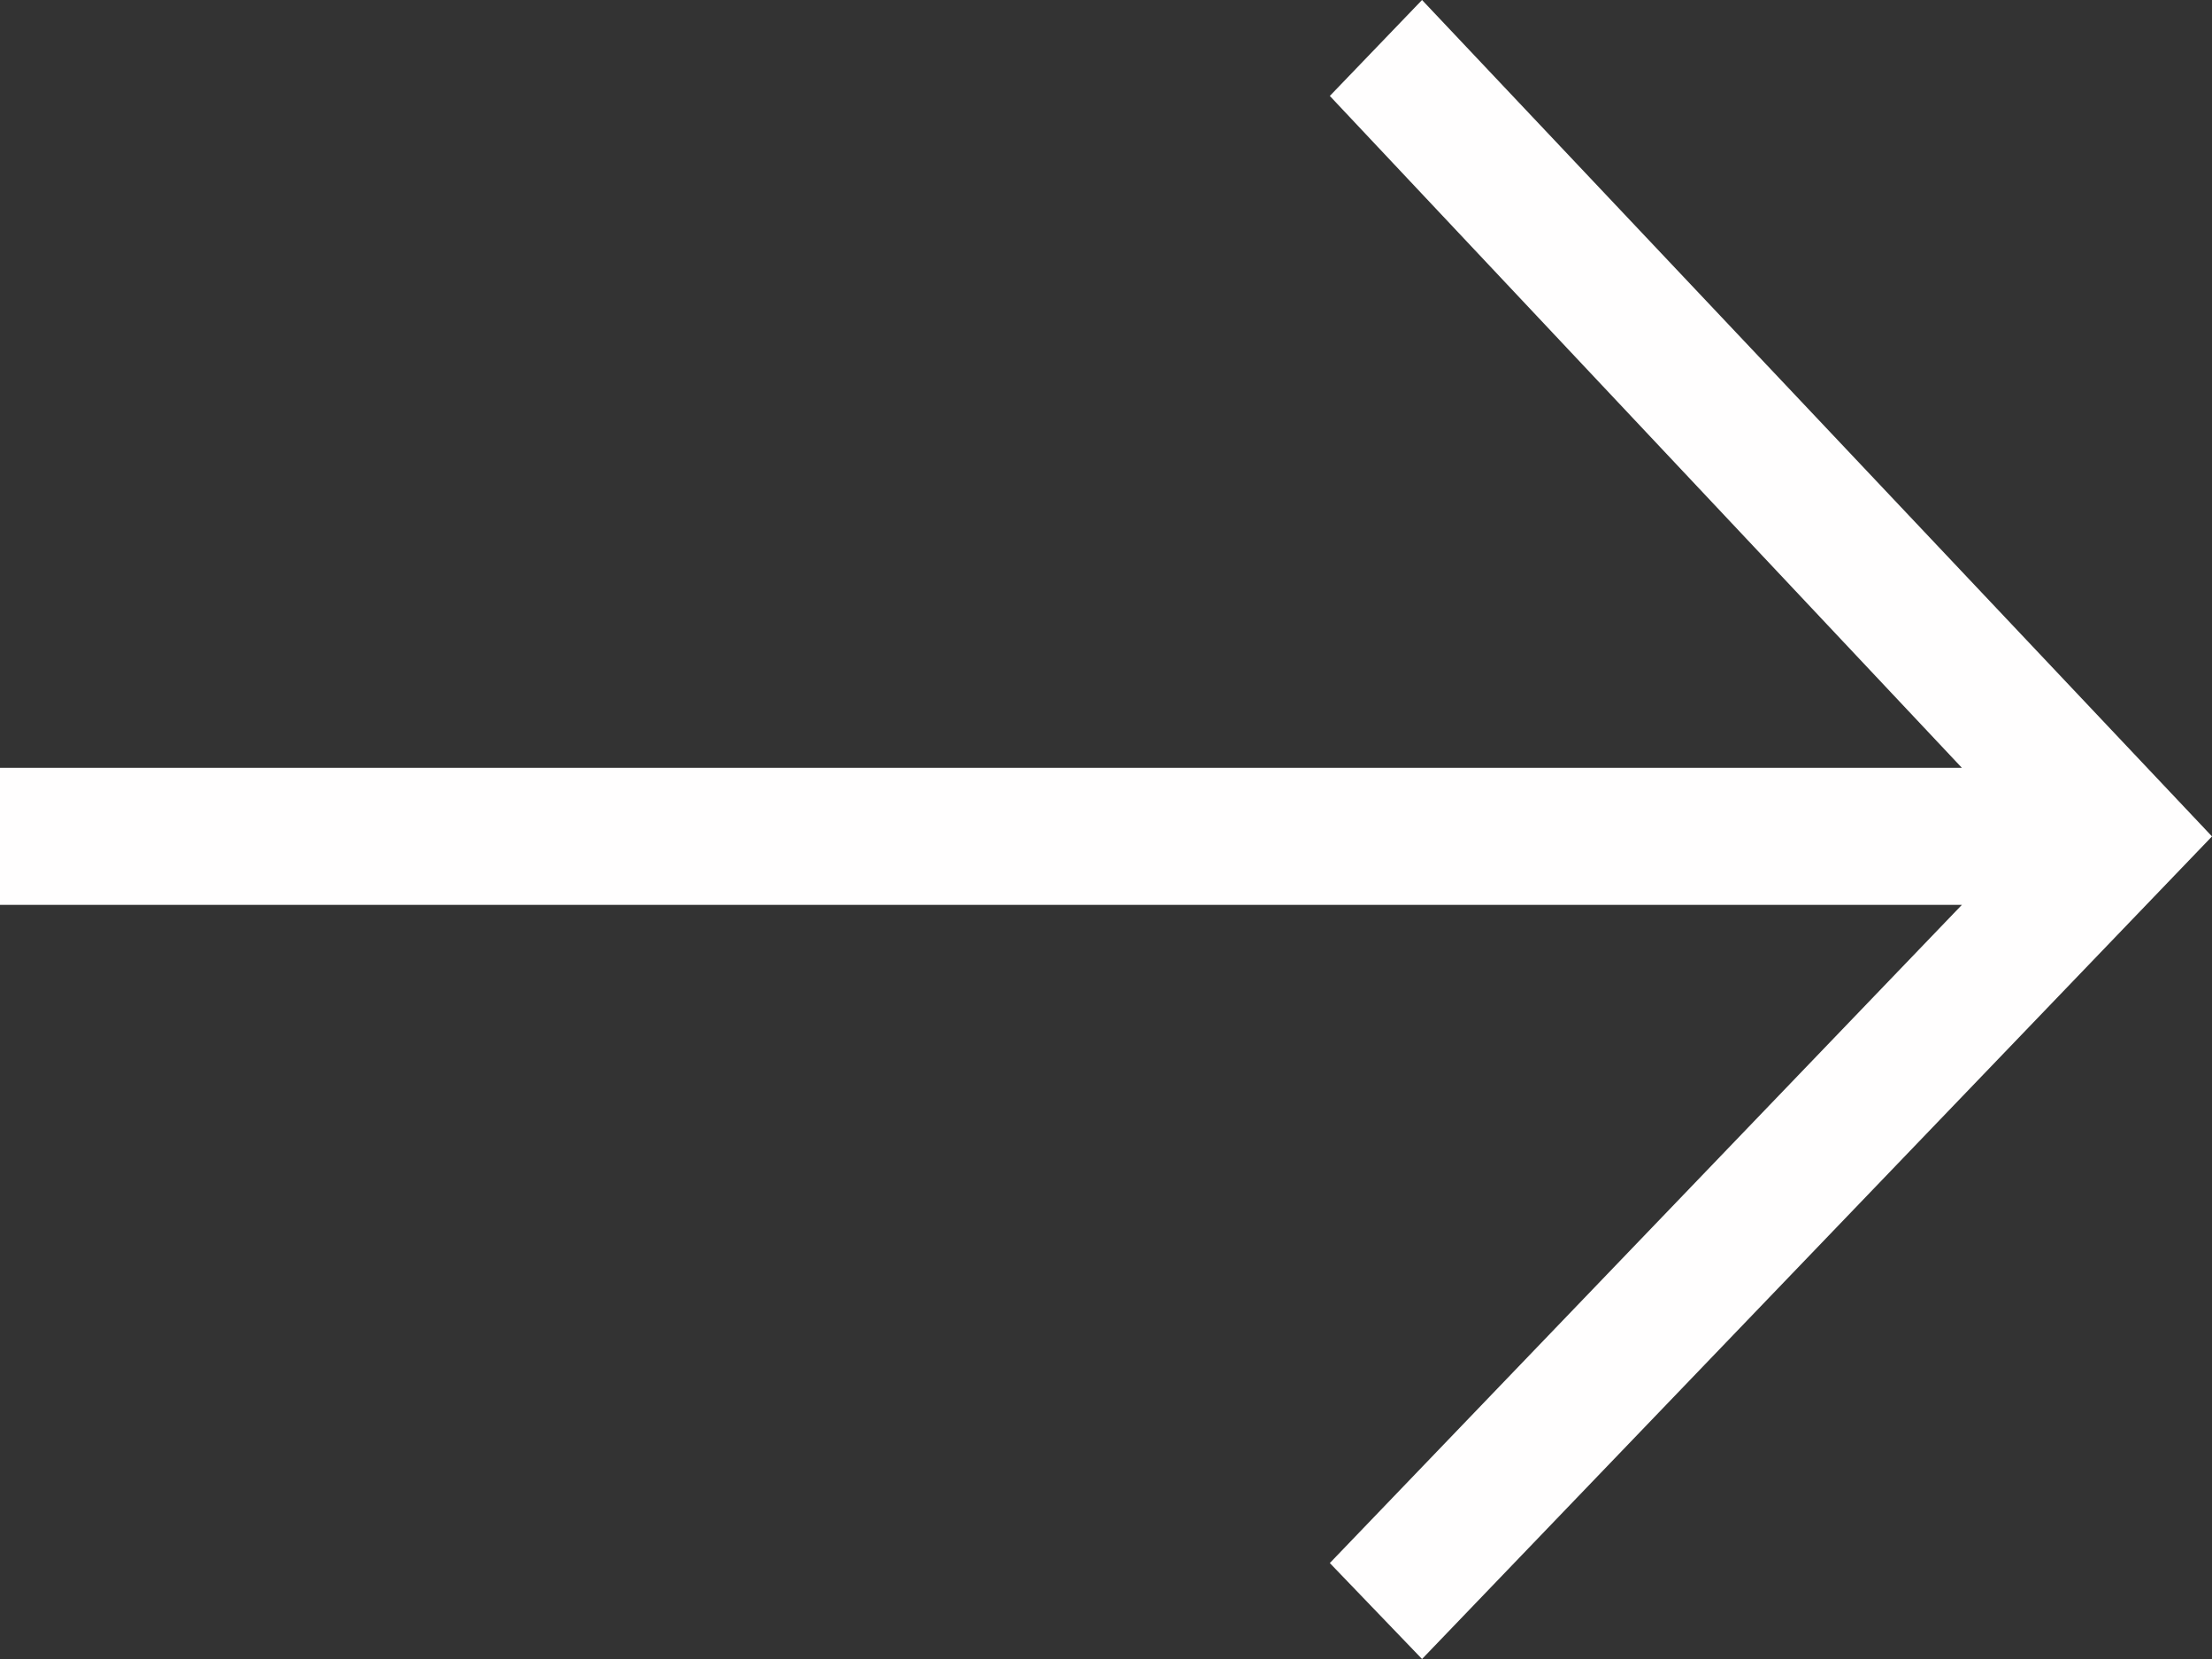 <svg width="16" height="12" viewBox="0 0 16 12" fill="none" xmlns="http://www.w3.org/2000/svg">
<rect x="0" y="0" width="16" height="12" fill="#333333" stroke="none"/>
<path d="M10.286 0L9.619 0.694L14.191 5.554H0V6.545H14.191L9.619 11.306L10.286 12L16 6.05L10.286 0Z" fill="#FFFEFE"/>
</svg>
